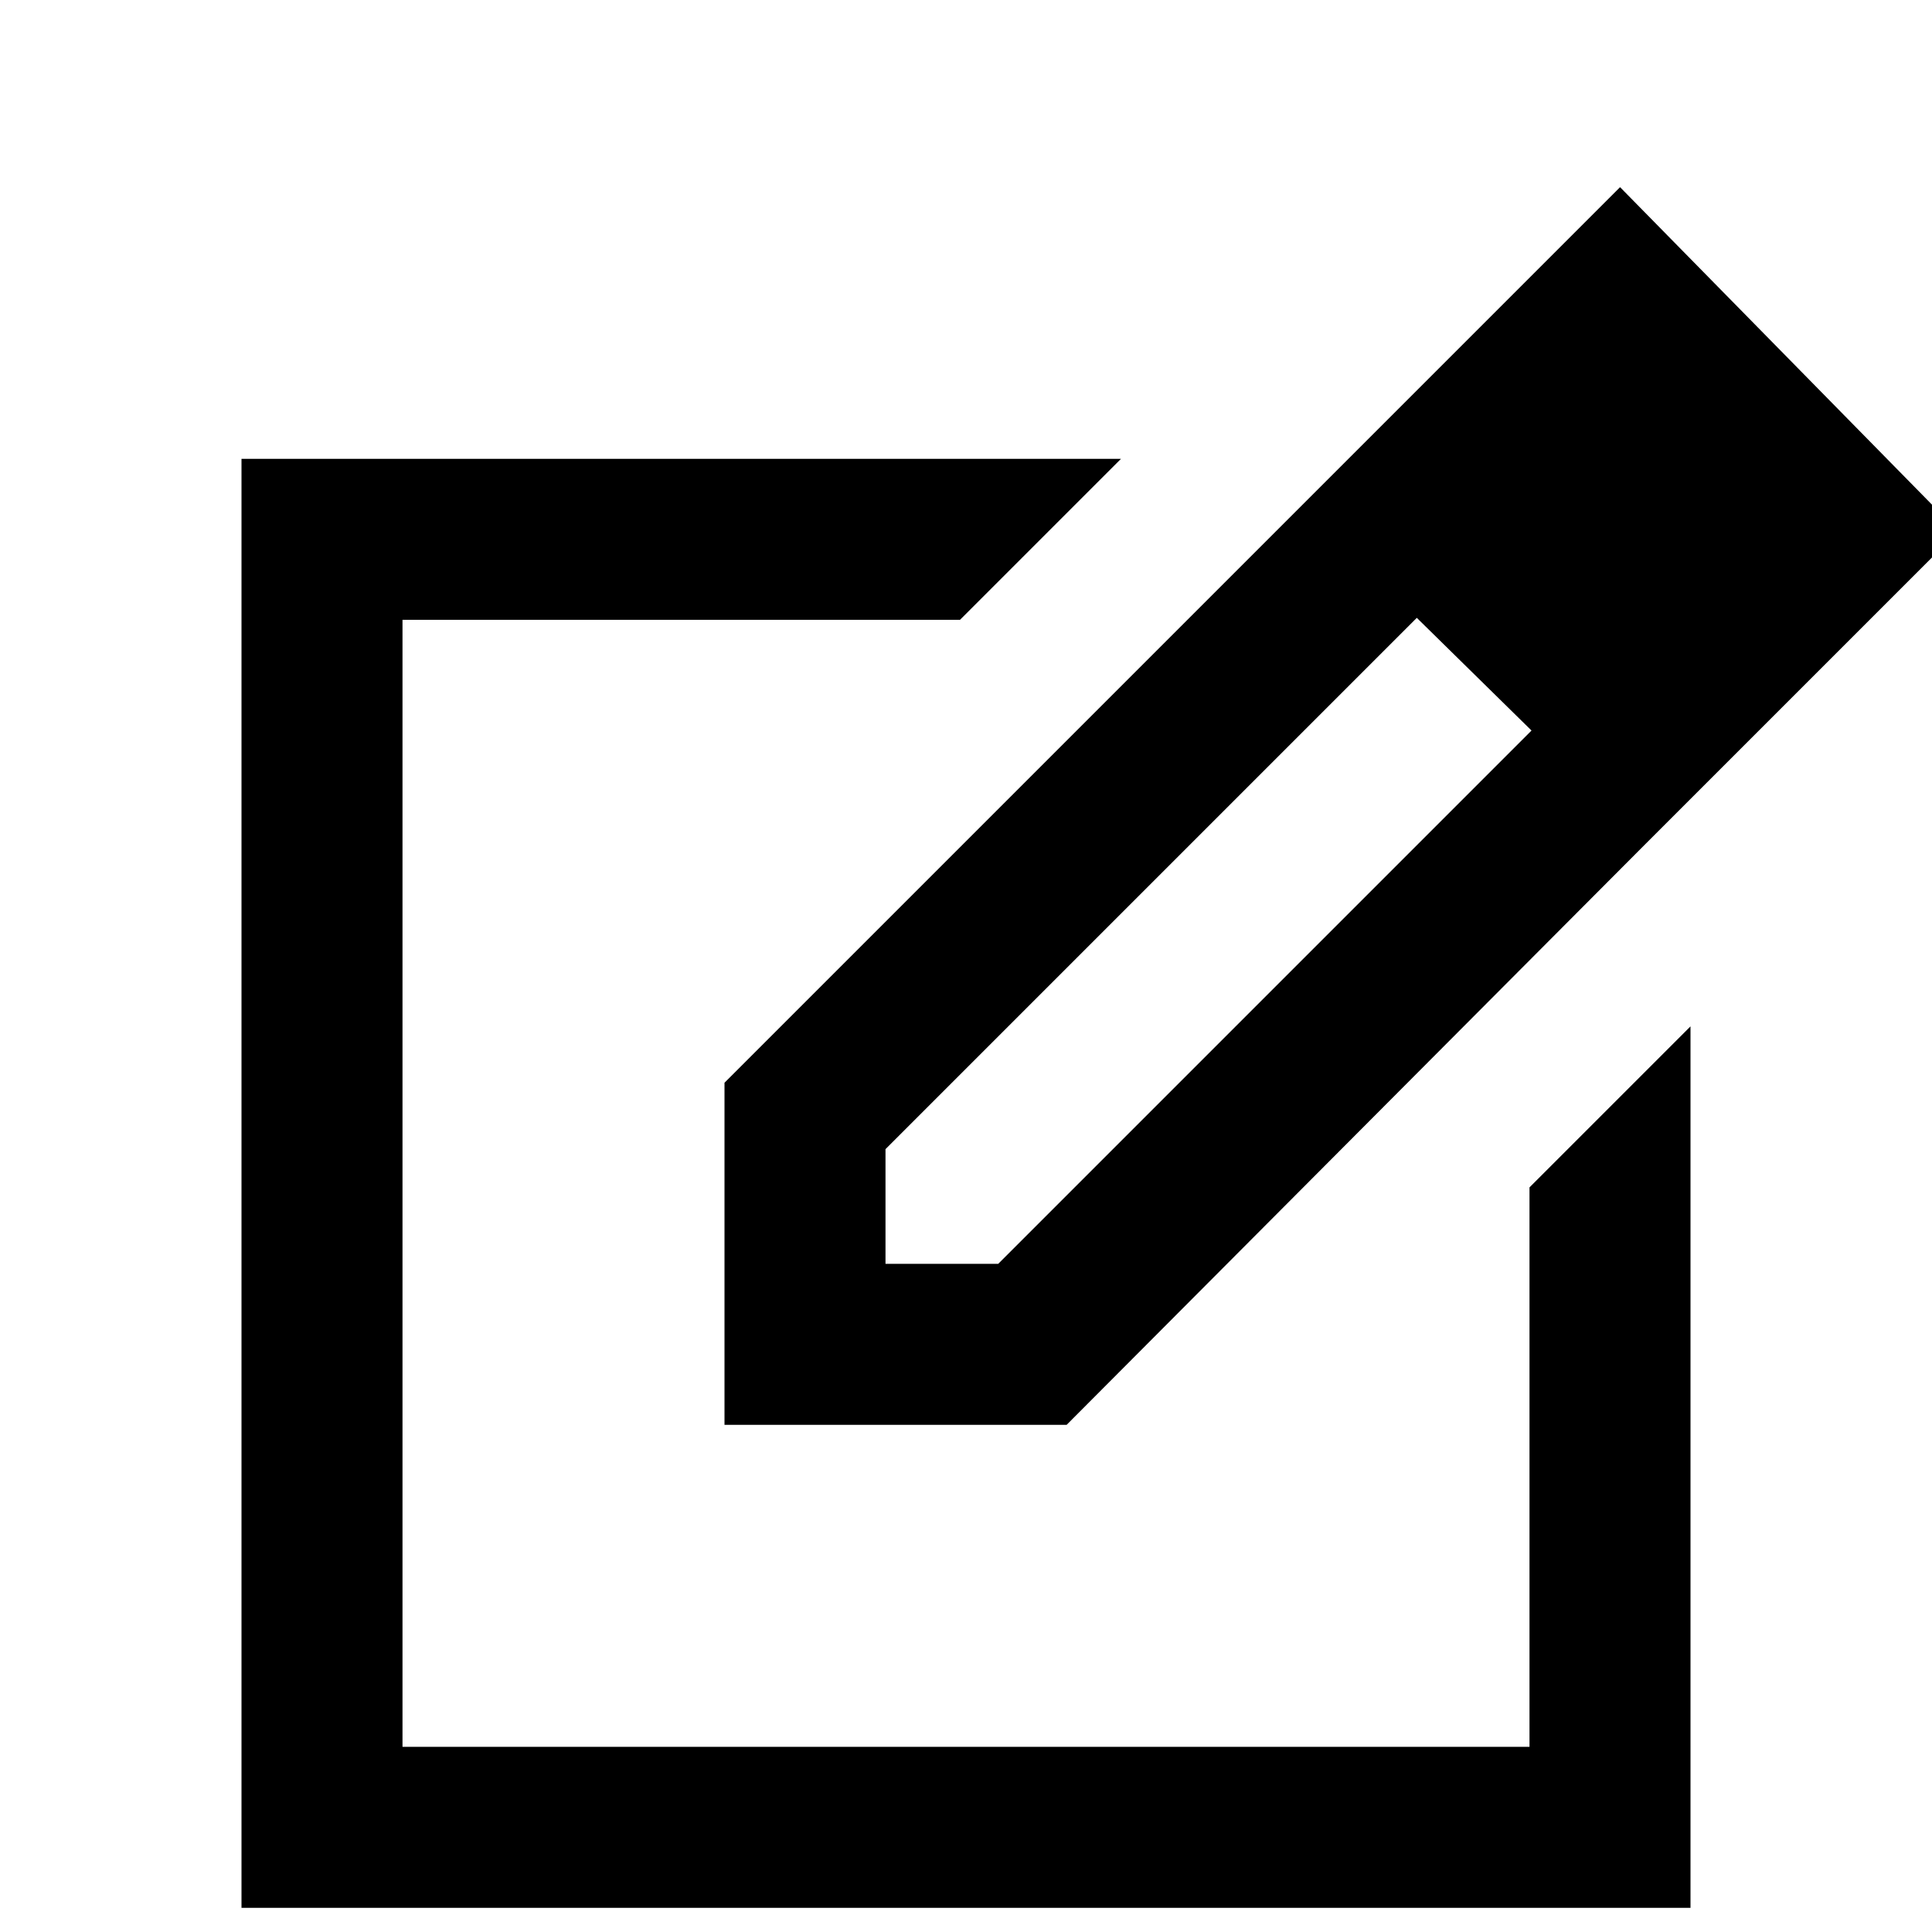 <svg xmlns="http://www.w3.org/2000/svg" viewBox="0 0 24 24"><path d="M3 23.7v-18h10.925l-2 2H5v14h14v-6.95l2-2V23.7Zm9-9Zm4.175-8.425 1.425 1.4-6.6 6.6V15.7h1.4l6.625-6.625 1.425 1.4-7.2 7.225H9v-4.25Zm4.275 4.2-4.275-4.2 3.95-3.95 4.2 4.275Z"/></svg>